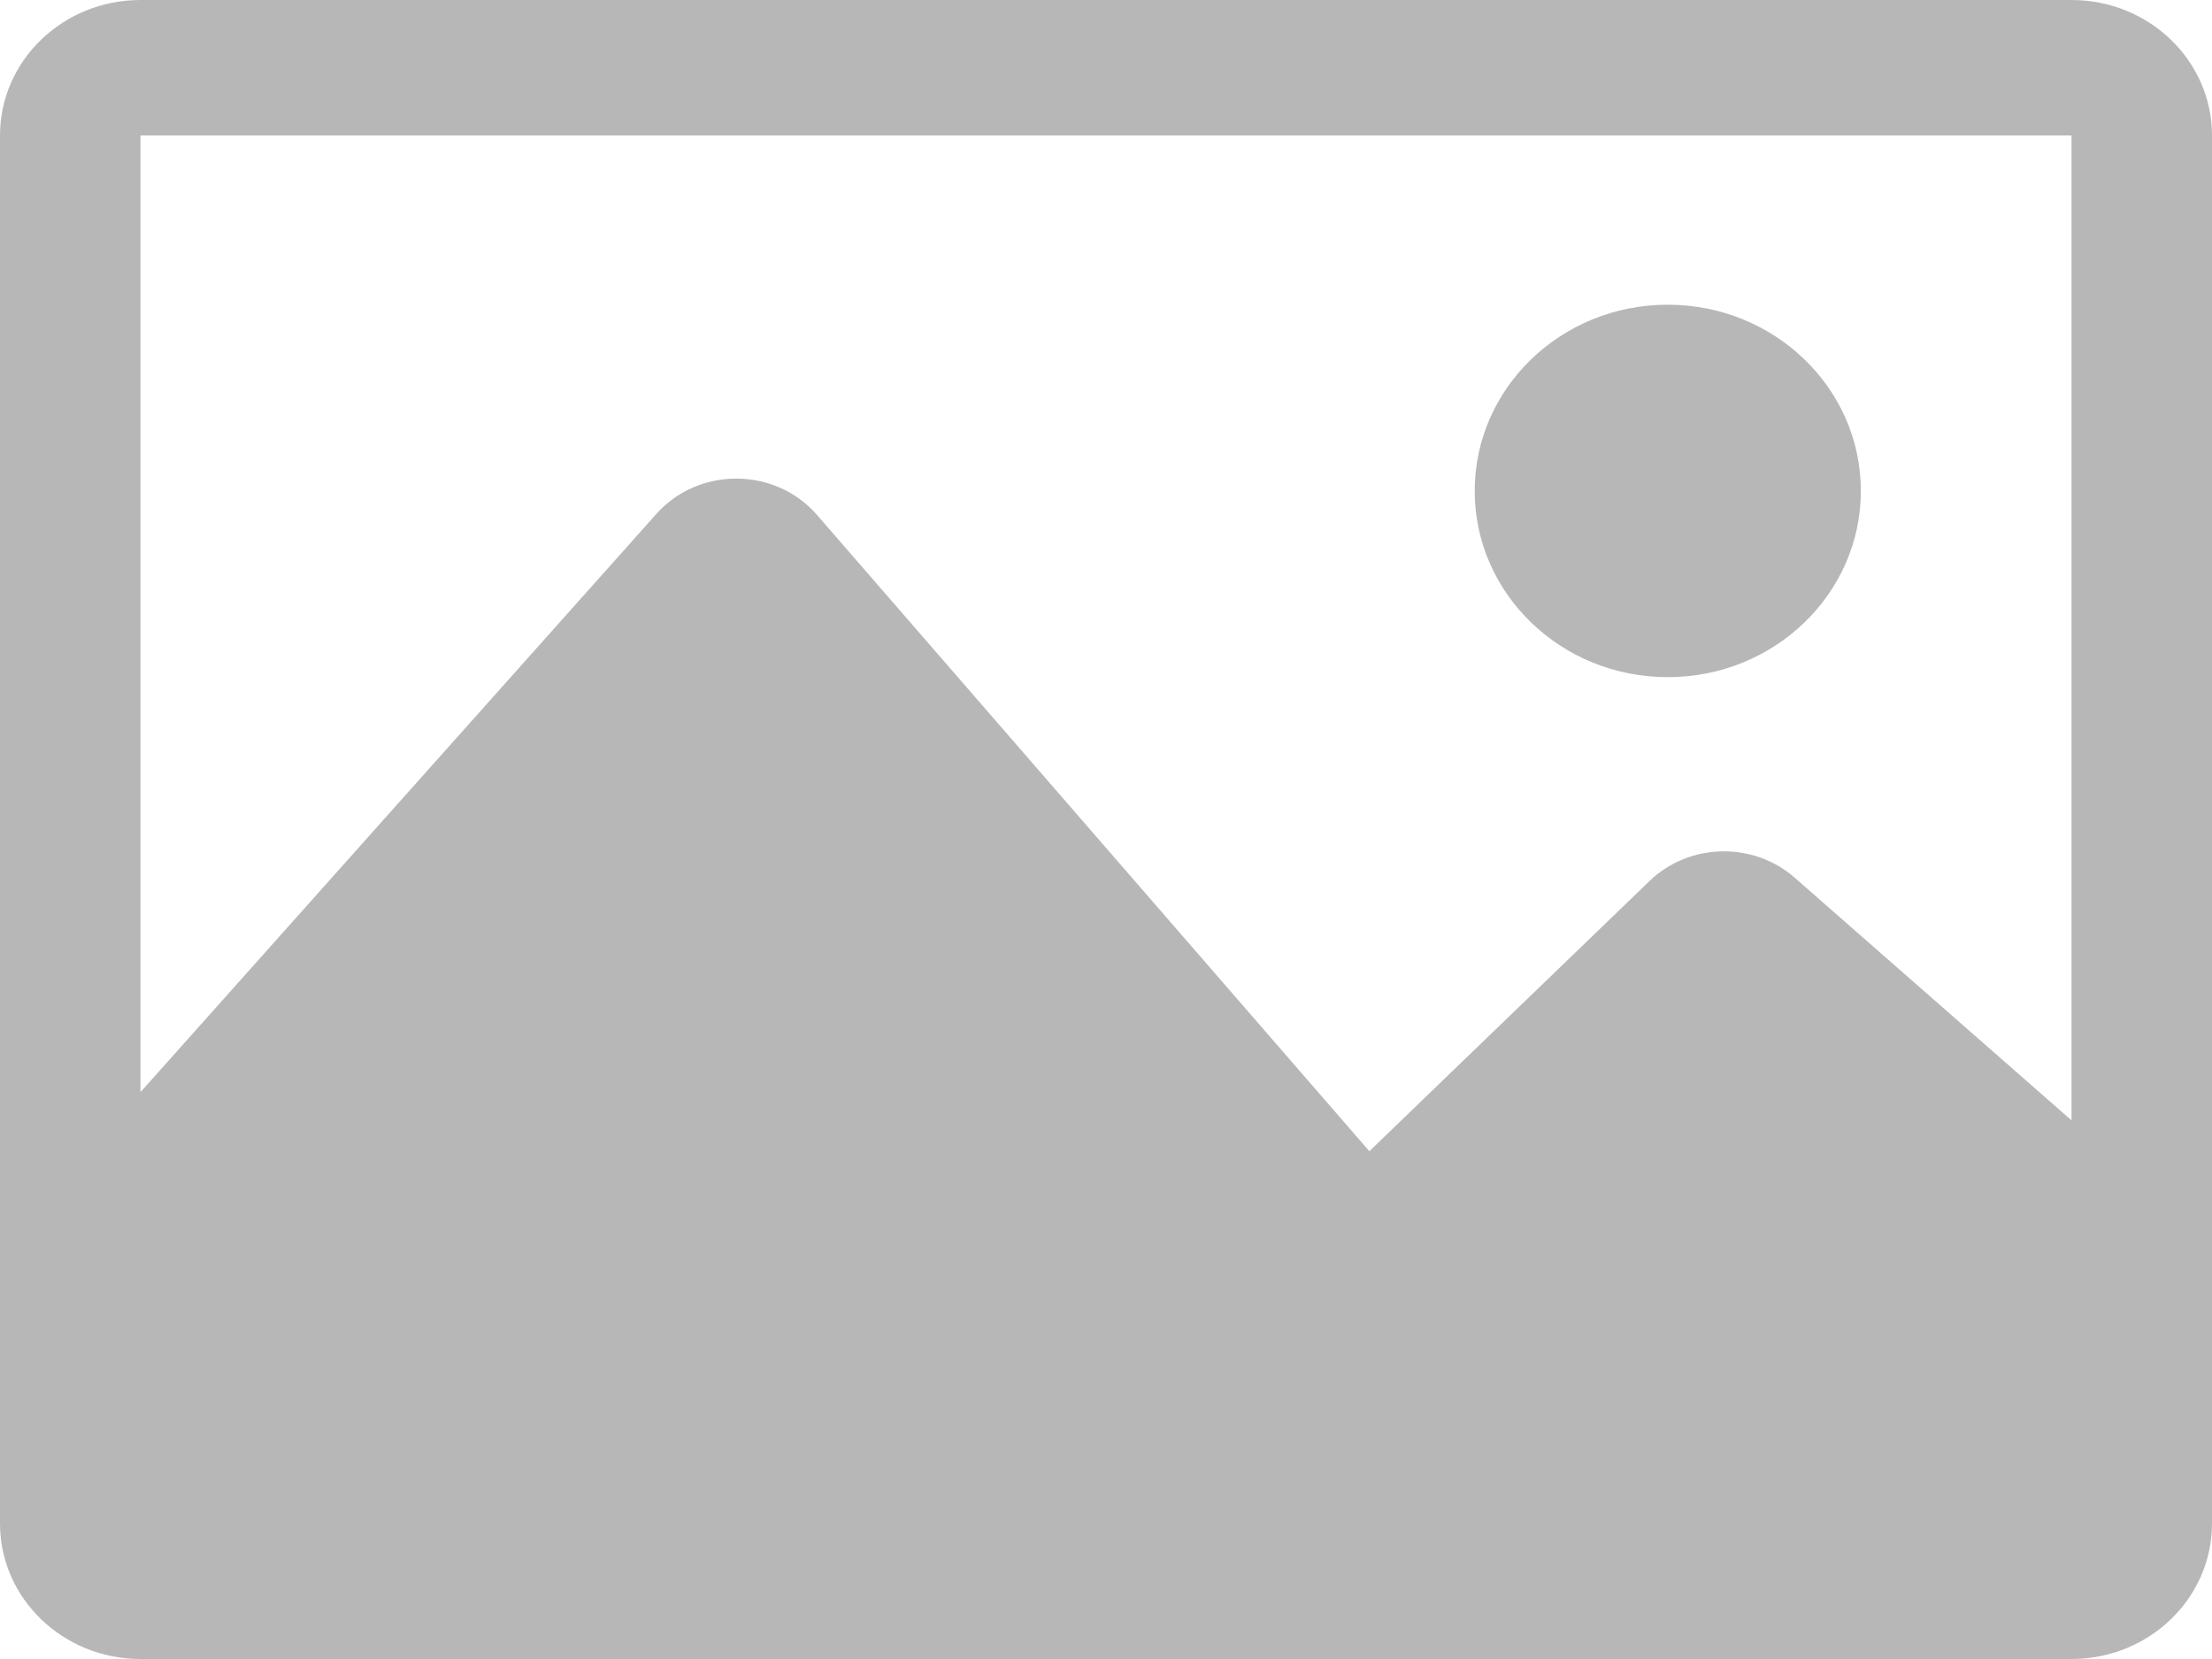 <?xml version="1.0" encoding="UTF-8"?>
<svg width="16px" height="12px" viewBox="0 0 16 12" version="1.1" xmlns="http://www.w3.org/2000/svg" xmlns:xlink="http://www.w3.org/1999/xlink">
    <!-- Generator: Sketch 48.2 (47327) - http://www.bohemiancoding.com/sketch -->
    <title>photo-of-a-landscape</title>
    <desc>Created with Sketch.</desc>
    <defs></defs>
    <g id="Survey-level-Setting--Lime-light" stroke="none" stroke-width="1" fill="none" fill-rule="evenodd" transform="translate(-256, -271)">
        <g id="photo-of-a-landscape" transform="translate(256, 271)" fill="#B7B7B7" fill-rule="nonzero">
            <path d="M14.984,0 L1.016,0 C0.455,0 0,0.439 0,0.98 L0,11.02 C0,11.561 0.455,12 1.016,12 L14.984,12 C15.545,12 16,11.561 16,11.02 L16,0.98 C16,0.439 15.545,0 14.984,0 Z M14.984,0.98 L14.984,8.104 L12.982,6.349 C12.681,6.085 12.218,6.096 11.931,6.373 L9.905,8.327 L5.91,3.725 C5.608,3.377 5.054,3.374 4.748,3.717 L1.016,7.9 L1.016,0.98 L14.984,0.98 Z M10.667,3.551 C10.667,2.807 11.292,2.204 12.063,2.204 C12.835,2.204 13.46,2.807 13.46,3.551 C13.46,4.295 12.835,4.898 12.063,4.898 C11.292,4.898 10.667,4.295 10.667,3.551 Z" id="Shape"></path>
        </g>
    </g>
</svg>